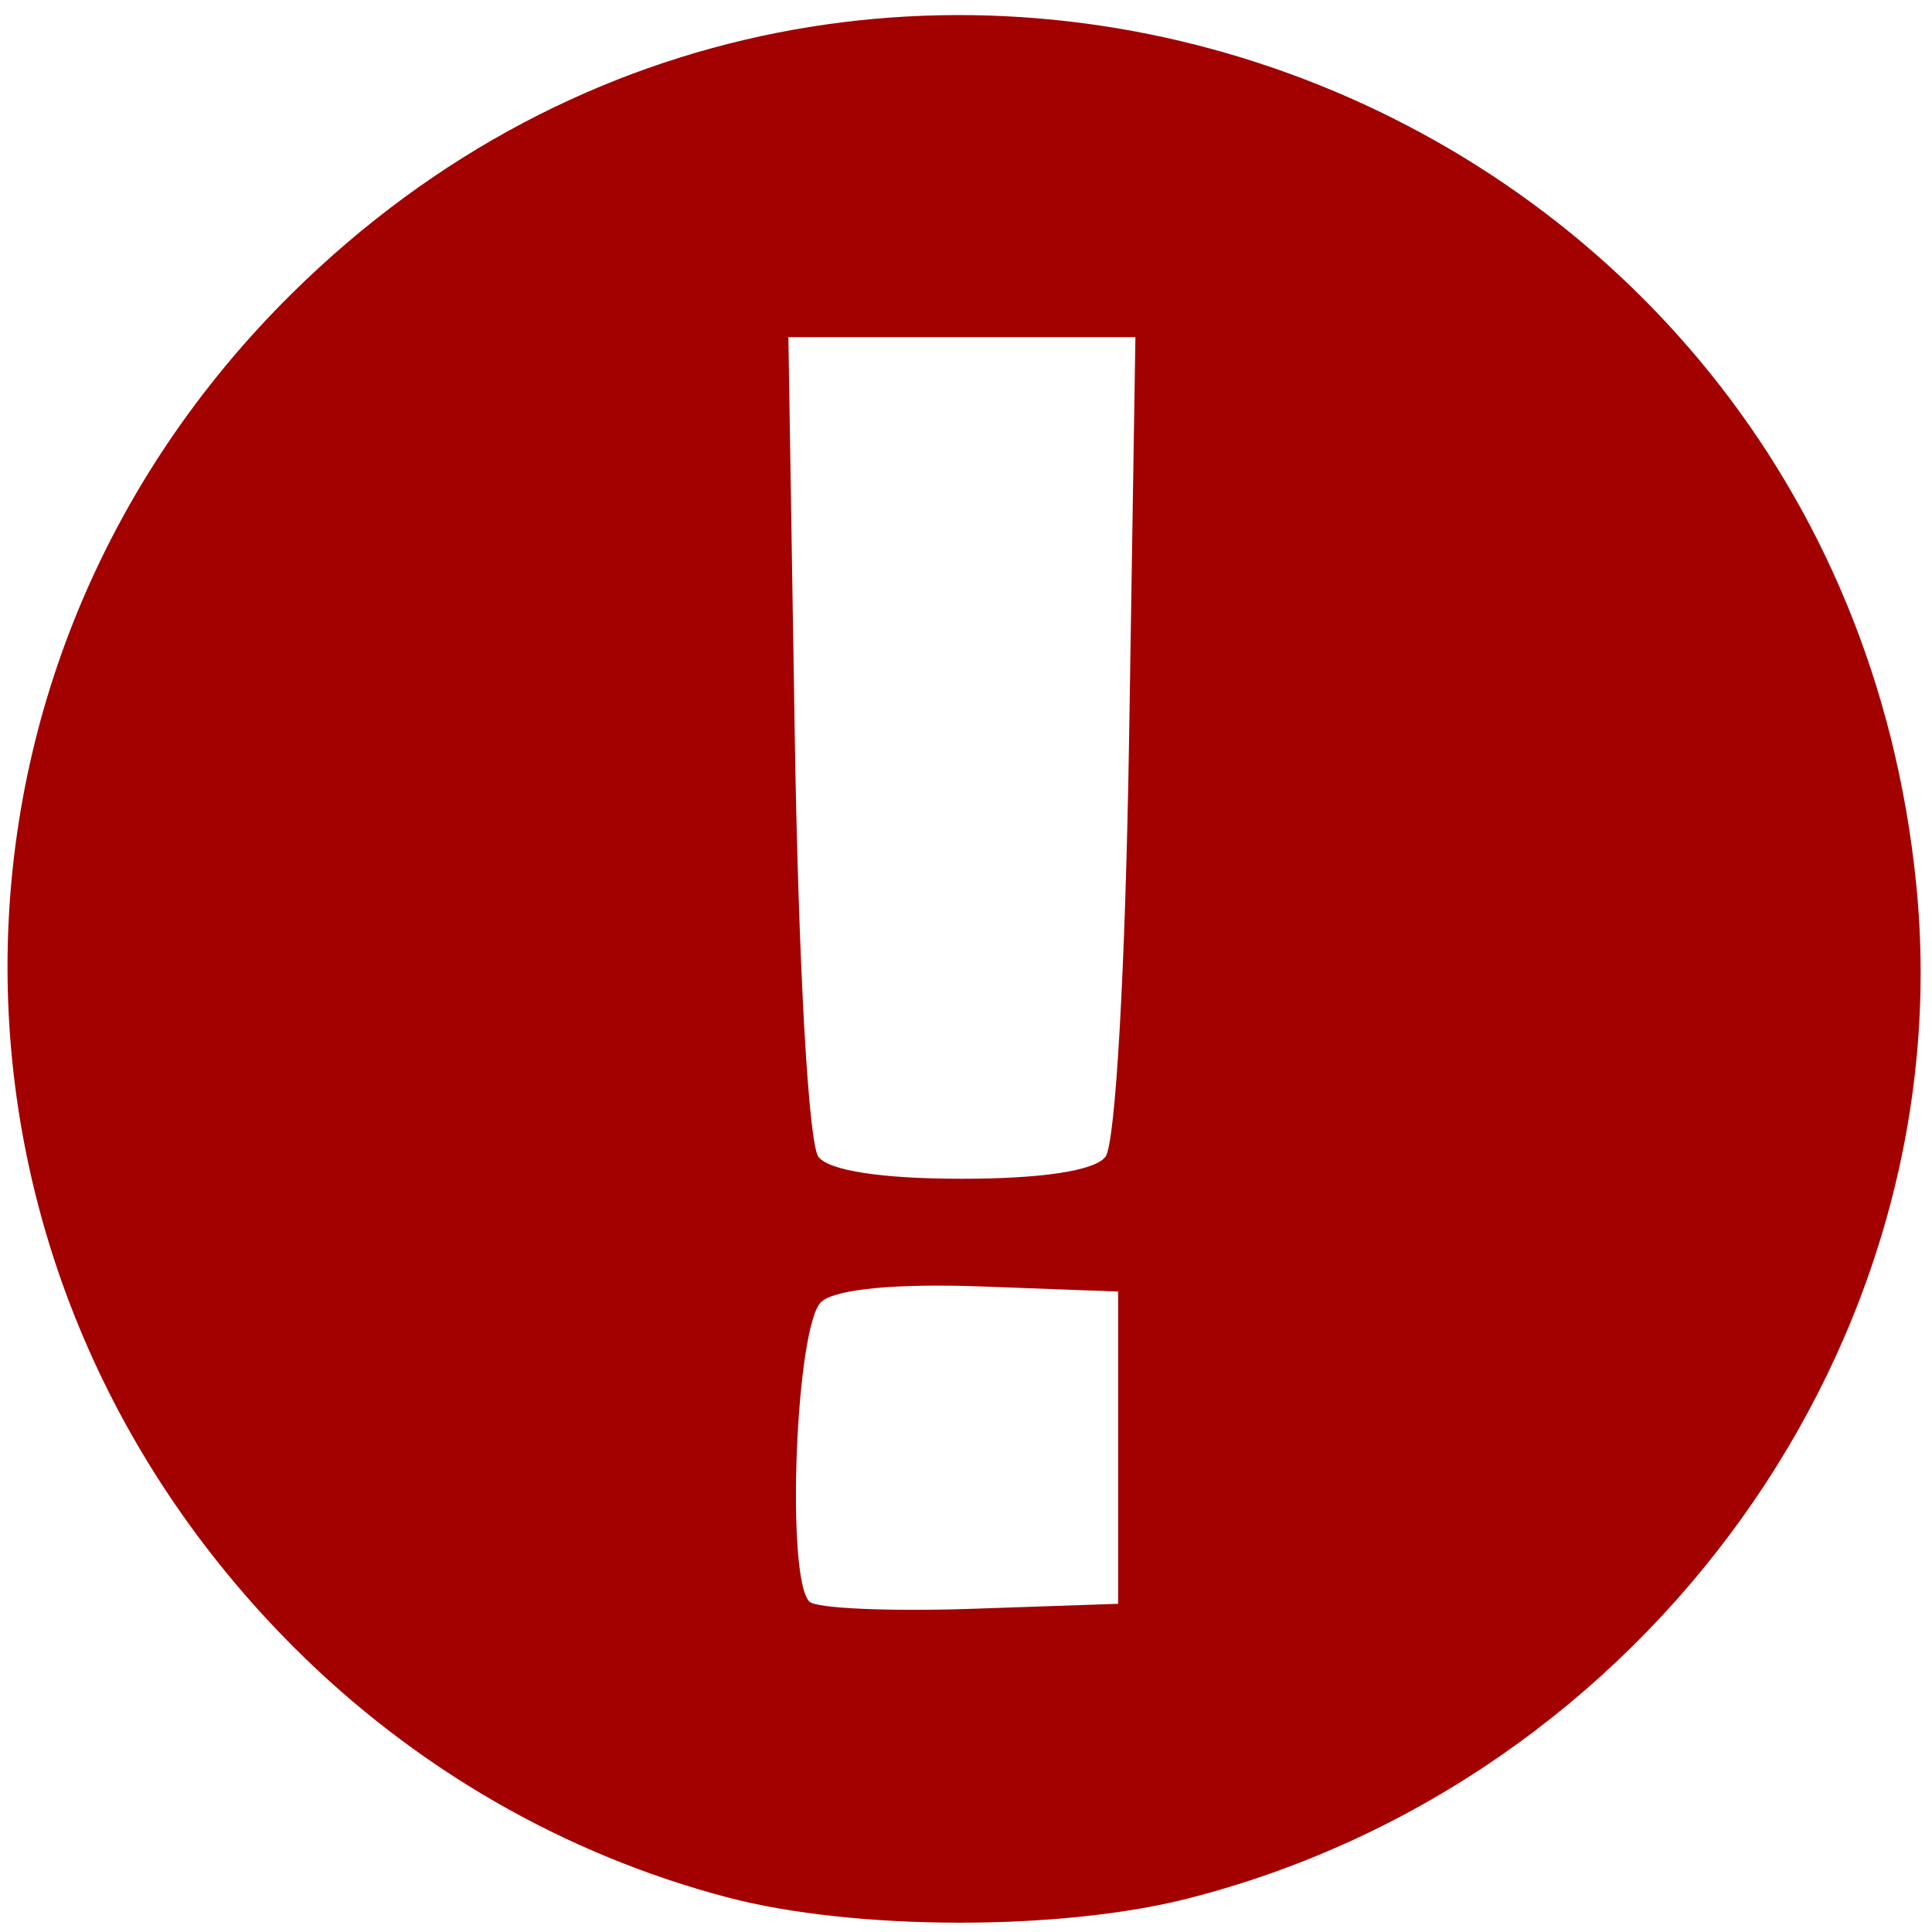 <?xml version="1.0" encoding="UTF-8" standalone="no"?>
<!-- Created with Inkscape (http://www.inkscape.org/) -->

<svg
   width="16"
   height="16"
   viewBox="0 0 16 16"
   version="1.1"
   id="svg5"
   inkscape:version="1.1.1 (3bf5ae0d25, 2021-09-20)"
   sodipodi:docname="error.svg"
   inkscape:export-filename="G:\Mi unidad\IU ET1\iconos\cerrados\traducir.png"
   inkscape:export-xdpi="768"
   inkscape:export-ydpi="768"
   xmlns:inkscape="http://www.inkscape.org/namespaces/inkscape"
   xmlns:sodipodi="http://sodipodi.sourceforge.net/DTD/sodipodi-0.dtd"
   xmlns="http://www.w3.org/2000/svg"
   xmlns:svg="http://www.w3.org/2000/svg">
  <sodipodi:namedview
     id="namedview7"
     pagecolor="#ff4aff"
     bordercolor="#ffffff"
     borderopacity="1"
     inkscape:pageshadow="0"
     inkscape:pageopacity="0"
     inkscape:pagecheckerboard="true"
     inkscape:document-units="px"
     showgrid="false"
     inkscape:zoom="32"
     inkscape:cx="9.453125"
     inkscape:cy="8.546875"
     inkscape:window-width="1366"
     inkscape:window-height="715"
     inkscape:window-x="-8"
     inkscape:window-y="183"
     inkscape:window-maximized="1"
     inkscape:current-layer="svg5"
     inkscape:snap-global="false" />
  <defs
     id="defs2" />
  <path
     style="fill:#a30000;fill-opacity:1;stroke-width:1"
     d="M 6.027,15.714 C 4.674,15.358 3.436,14.644 2.434,13.642 -0.722,10.486 -0.729,5.54 2.417,2.431 7.175,-2.271 15.196,0.644 15.869,7.319 16.251,11.108 13.636,14.753 9.84,15.722 8.779,15.993 7.073,15.989 6.027,15.714 Z m 3.233,-3.725 v -1.293 l -1.127,-0.042 c -0.707,-0.026 -1.203,0.02 -1.329,0.125 -0.213,0.177 -0.299,2.286 -0.101,2.485 0.056,0.056 0.654,0.082 1.329,0.06 L 9.26,13.282 Z M 9.154,9.582 C 9.238,9.478 9.321,8.019 9.351,6.097 l 0.052,-3.305 H 7.966 6.529 l 0.053,3.305 c 0.031,1.912 0.114,3.381 0.197,3.485 0.092,0.114 0.526,0.18 1.187,0.18 0.661,0 1.096,-0.066 1.187,-0.18 z"
     id="path9159" />
</svg>
